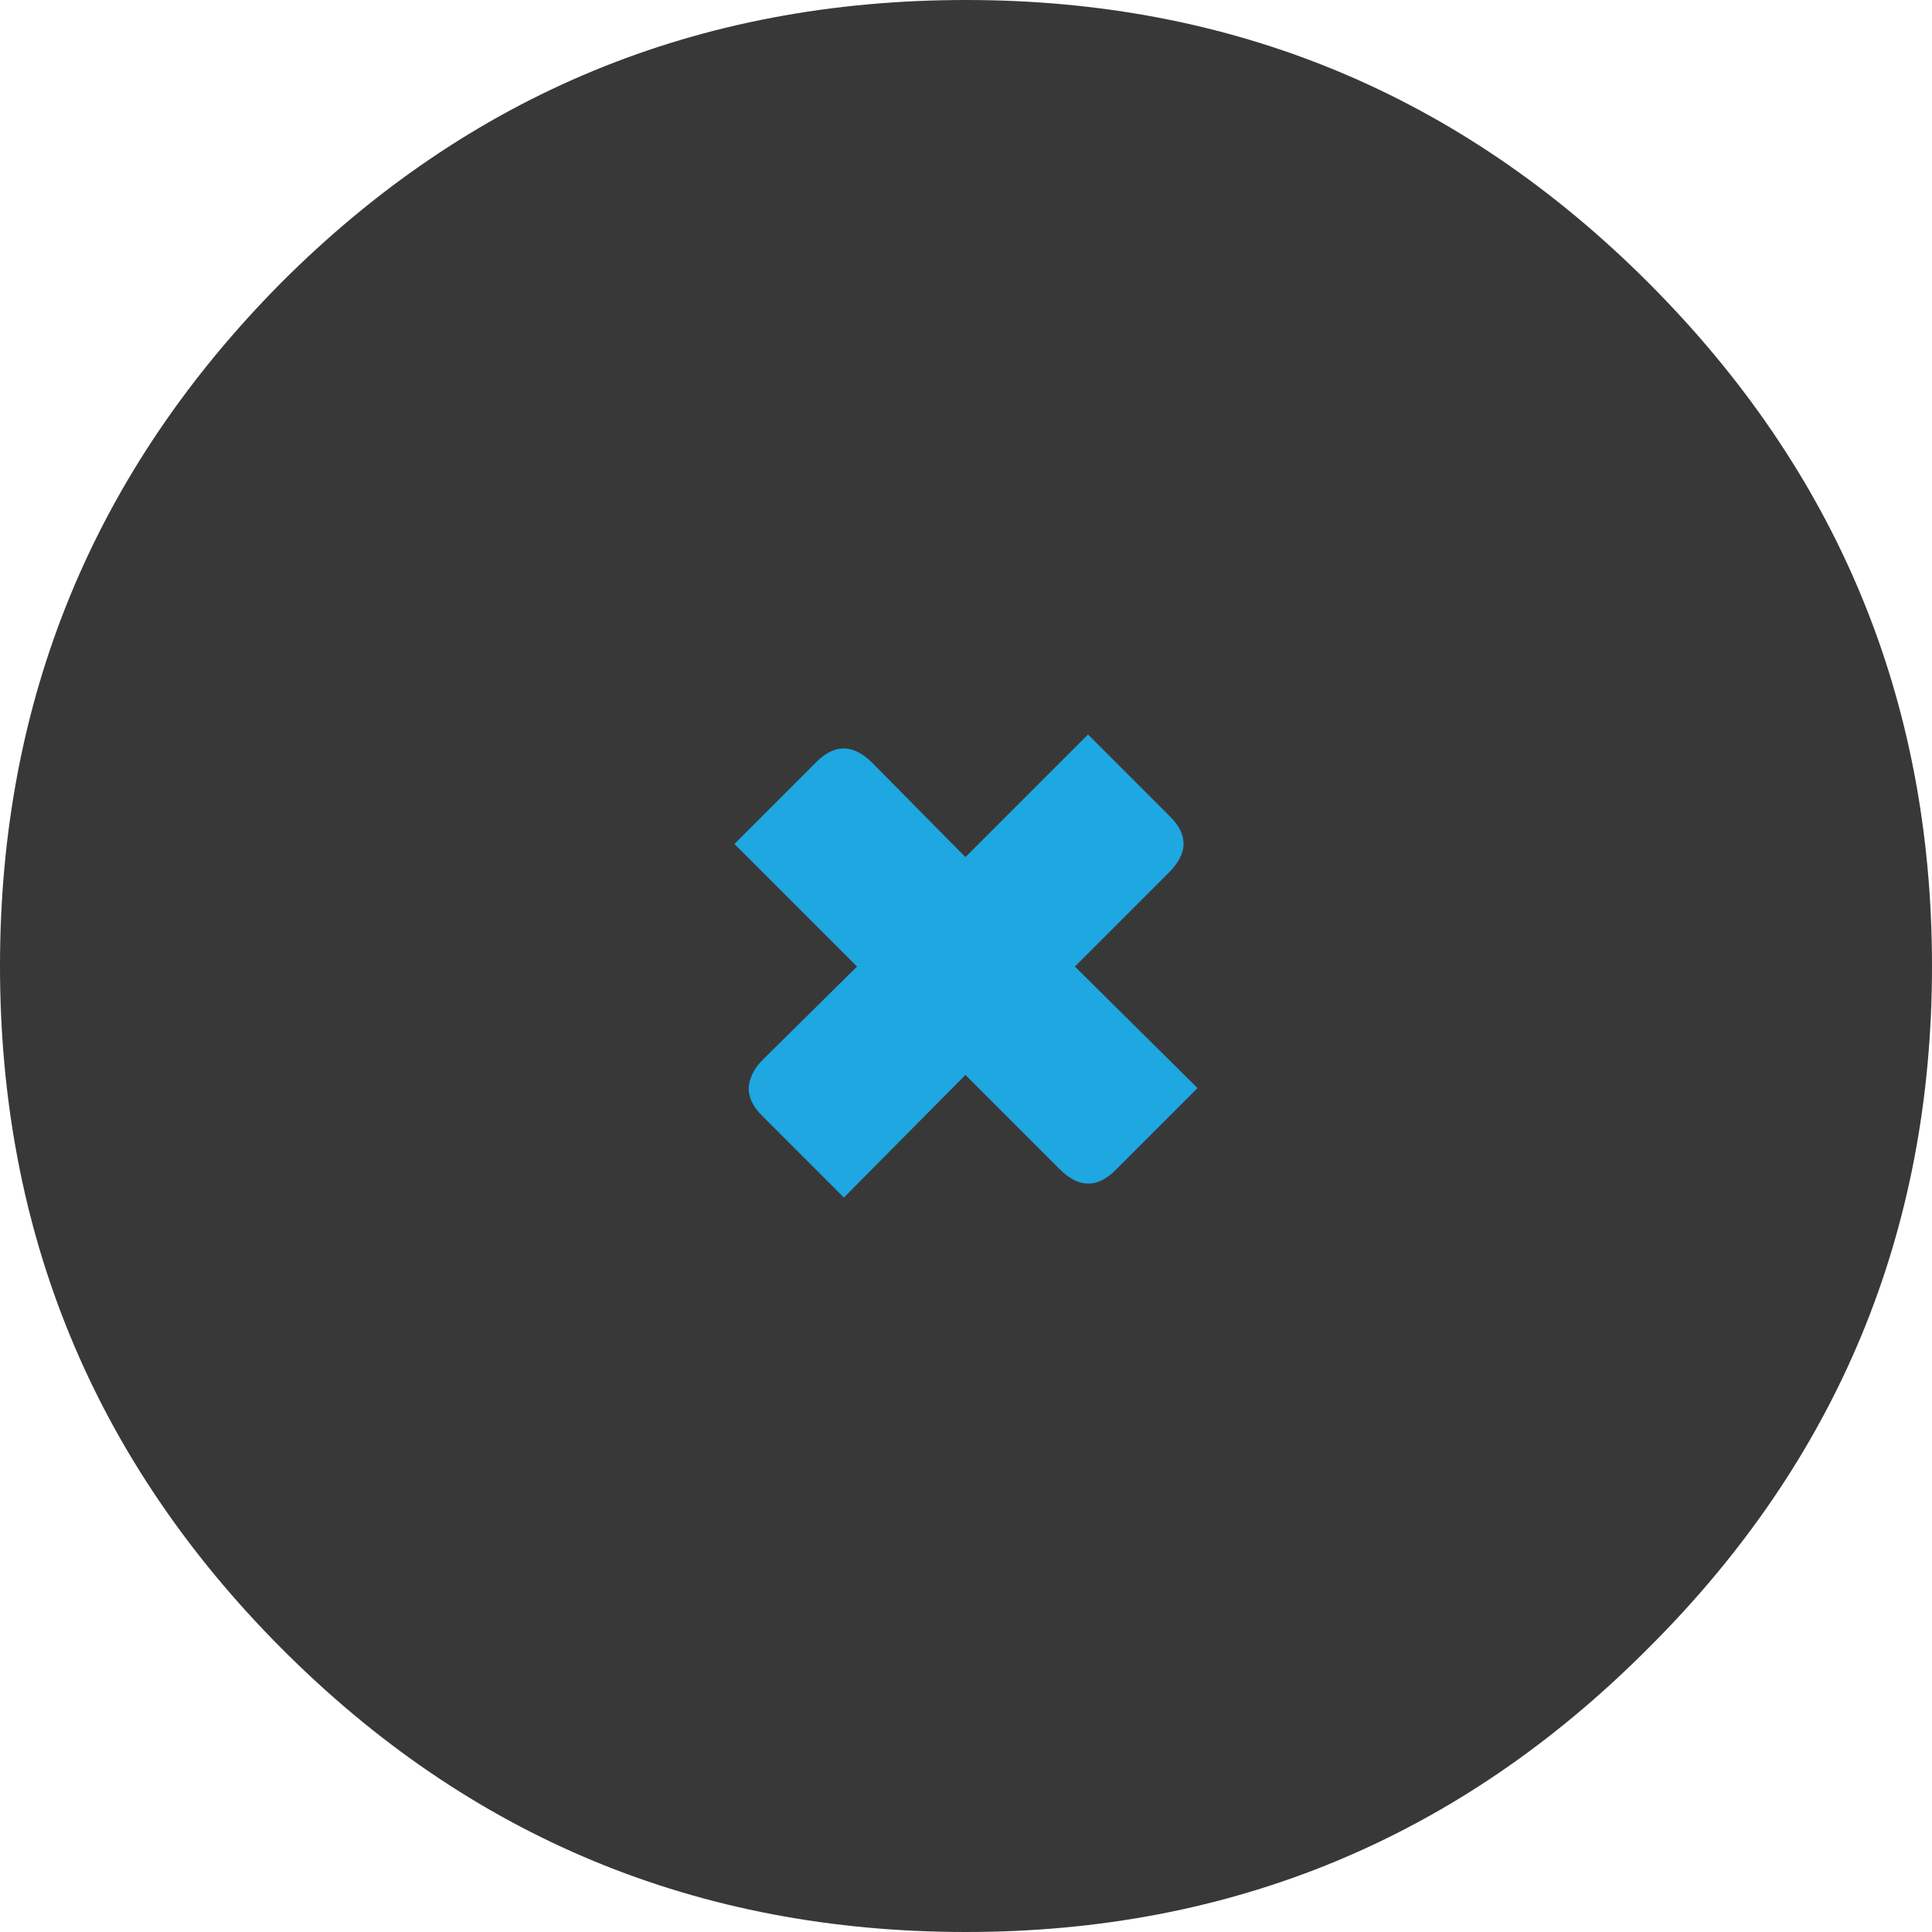 <?xml version="1.0" encoding="UTF-8" standalone="no"?>
<svg
   version="1.1"
   id="svg253"
   sodipodi:docname="CALCULADORA.svg"
   inkscape:version="1.2.2 (732a01da63, 2022-12-09)"
   inkscape:export-filename="assets\icone_calculadora.svg"
   inkscape:export-xdpi="96"
   inkscape:export-ydpi="96"
   width="80"
   height="80"
   xmlns:inkscape="http://www.inkscape.org/namespaces/inkscape"
   xmlns:sodipodi="http://sodipodi.sourceforge.net/DTD/sodipodi-0.dtd"
   xmlns="http://www.w3.org/2000/svg"
   xmlns:svg="http://www.w3.org/2000/svg">
  <sodipodi:namedview
     id="namedview255"
     pagecolor="#505050"
     bordercolor="#eeeeee"
     borderopacity="1"
     inkscape:showpageshadow="0"
     inkscape:pageopacity="0"
     inkscape:pagecheckerboard="0"
     inkscape:deskcolor="#505050"
     showgrid="false"
     inkscape:zoom="0.70710678"
     inkscape:cx="-478.00418"
     inkscape:cy="329.51176"
     inkscape:window-width="1920"
     inkscape:window-height="1009"
     inkscape:window-x="-8"
     inkscape:window-y="-8"
     inkscape:window-maximized="1"
     inkscape:current-layer="svg253">
    <inkscape:grid
       type="xygrid"
       id="grid4196"
       originx="0"
       originy="0" />
  </sodipodi:namedview>
  <defs
     id="defs133">
    <rect
       x="115.966"
       y="254.558"
       width="63.64"
       height="67.882"
       id="rect7076-9-8-2" />
  </defs>
  <g
     id="g8046"
     inkscape:export-filename="assets\multiplication.svg"
     inkscape:export-xdpi="96"
     inkscape:export-ydpi="96"
     transform="translate(-705.683,-45.629)">
    <path
       stroke="none"
       fill="#383838"
       d="m 773.933,57.329 q 11.75,11.75 11.75,28.3 0,16.55 -11.75,28.25 -11.7,11.75 -28.25,11.75 -16.65,0 -28.35,-11.75 -11.65,-11.7 -11.65,-28.25 0,-16.55 11.65,-28.3 11.7,-11.7 28.35,-11.7 16.55,0 28.25,11.7"
       id="path201-67" />
    <g
       aria-label="×"
       transform="translate(610.519,-203.132)"
       id="text7074-6-59-1"
       style="font-size:45.333px;line-height:1.25;letter-spacing:0px;word-spacing:0px;white-space:pre;shape-inside:url(#rect7076-9-8-2);shape-padding:7.071;display:inline;fill:#1ea7e1">
      <path
         d="m 139.674,288.784 5.077,5.032 -3.4,3.4 q -1.133,1.133 -2.312,-0.045 l -3.899,-3.899 -5.032,5.077 -3.4,-3.4 q -0.544,-0.544 -0.544,-1.133 0.045,-0.635 0.589,-1.179 l 3.899,-3.853 -5.077,-5.077 3.4,-3.4 q 1.133,-1.133 2.312,0.045 l 3.853,3.899 5.077,-5.077 3.4,3.4 q 1.133,1.133 -0.045,2.312 z"
         style="font-weight:bold;font-family:'HP Simplified';-inkscape-font-specification:'HP Simplified Bold'"
         id="path11840" />
    </g>
  </g>
</svg>
